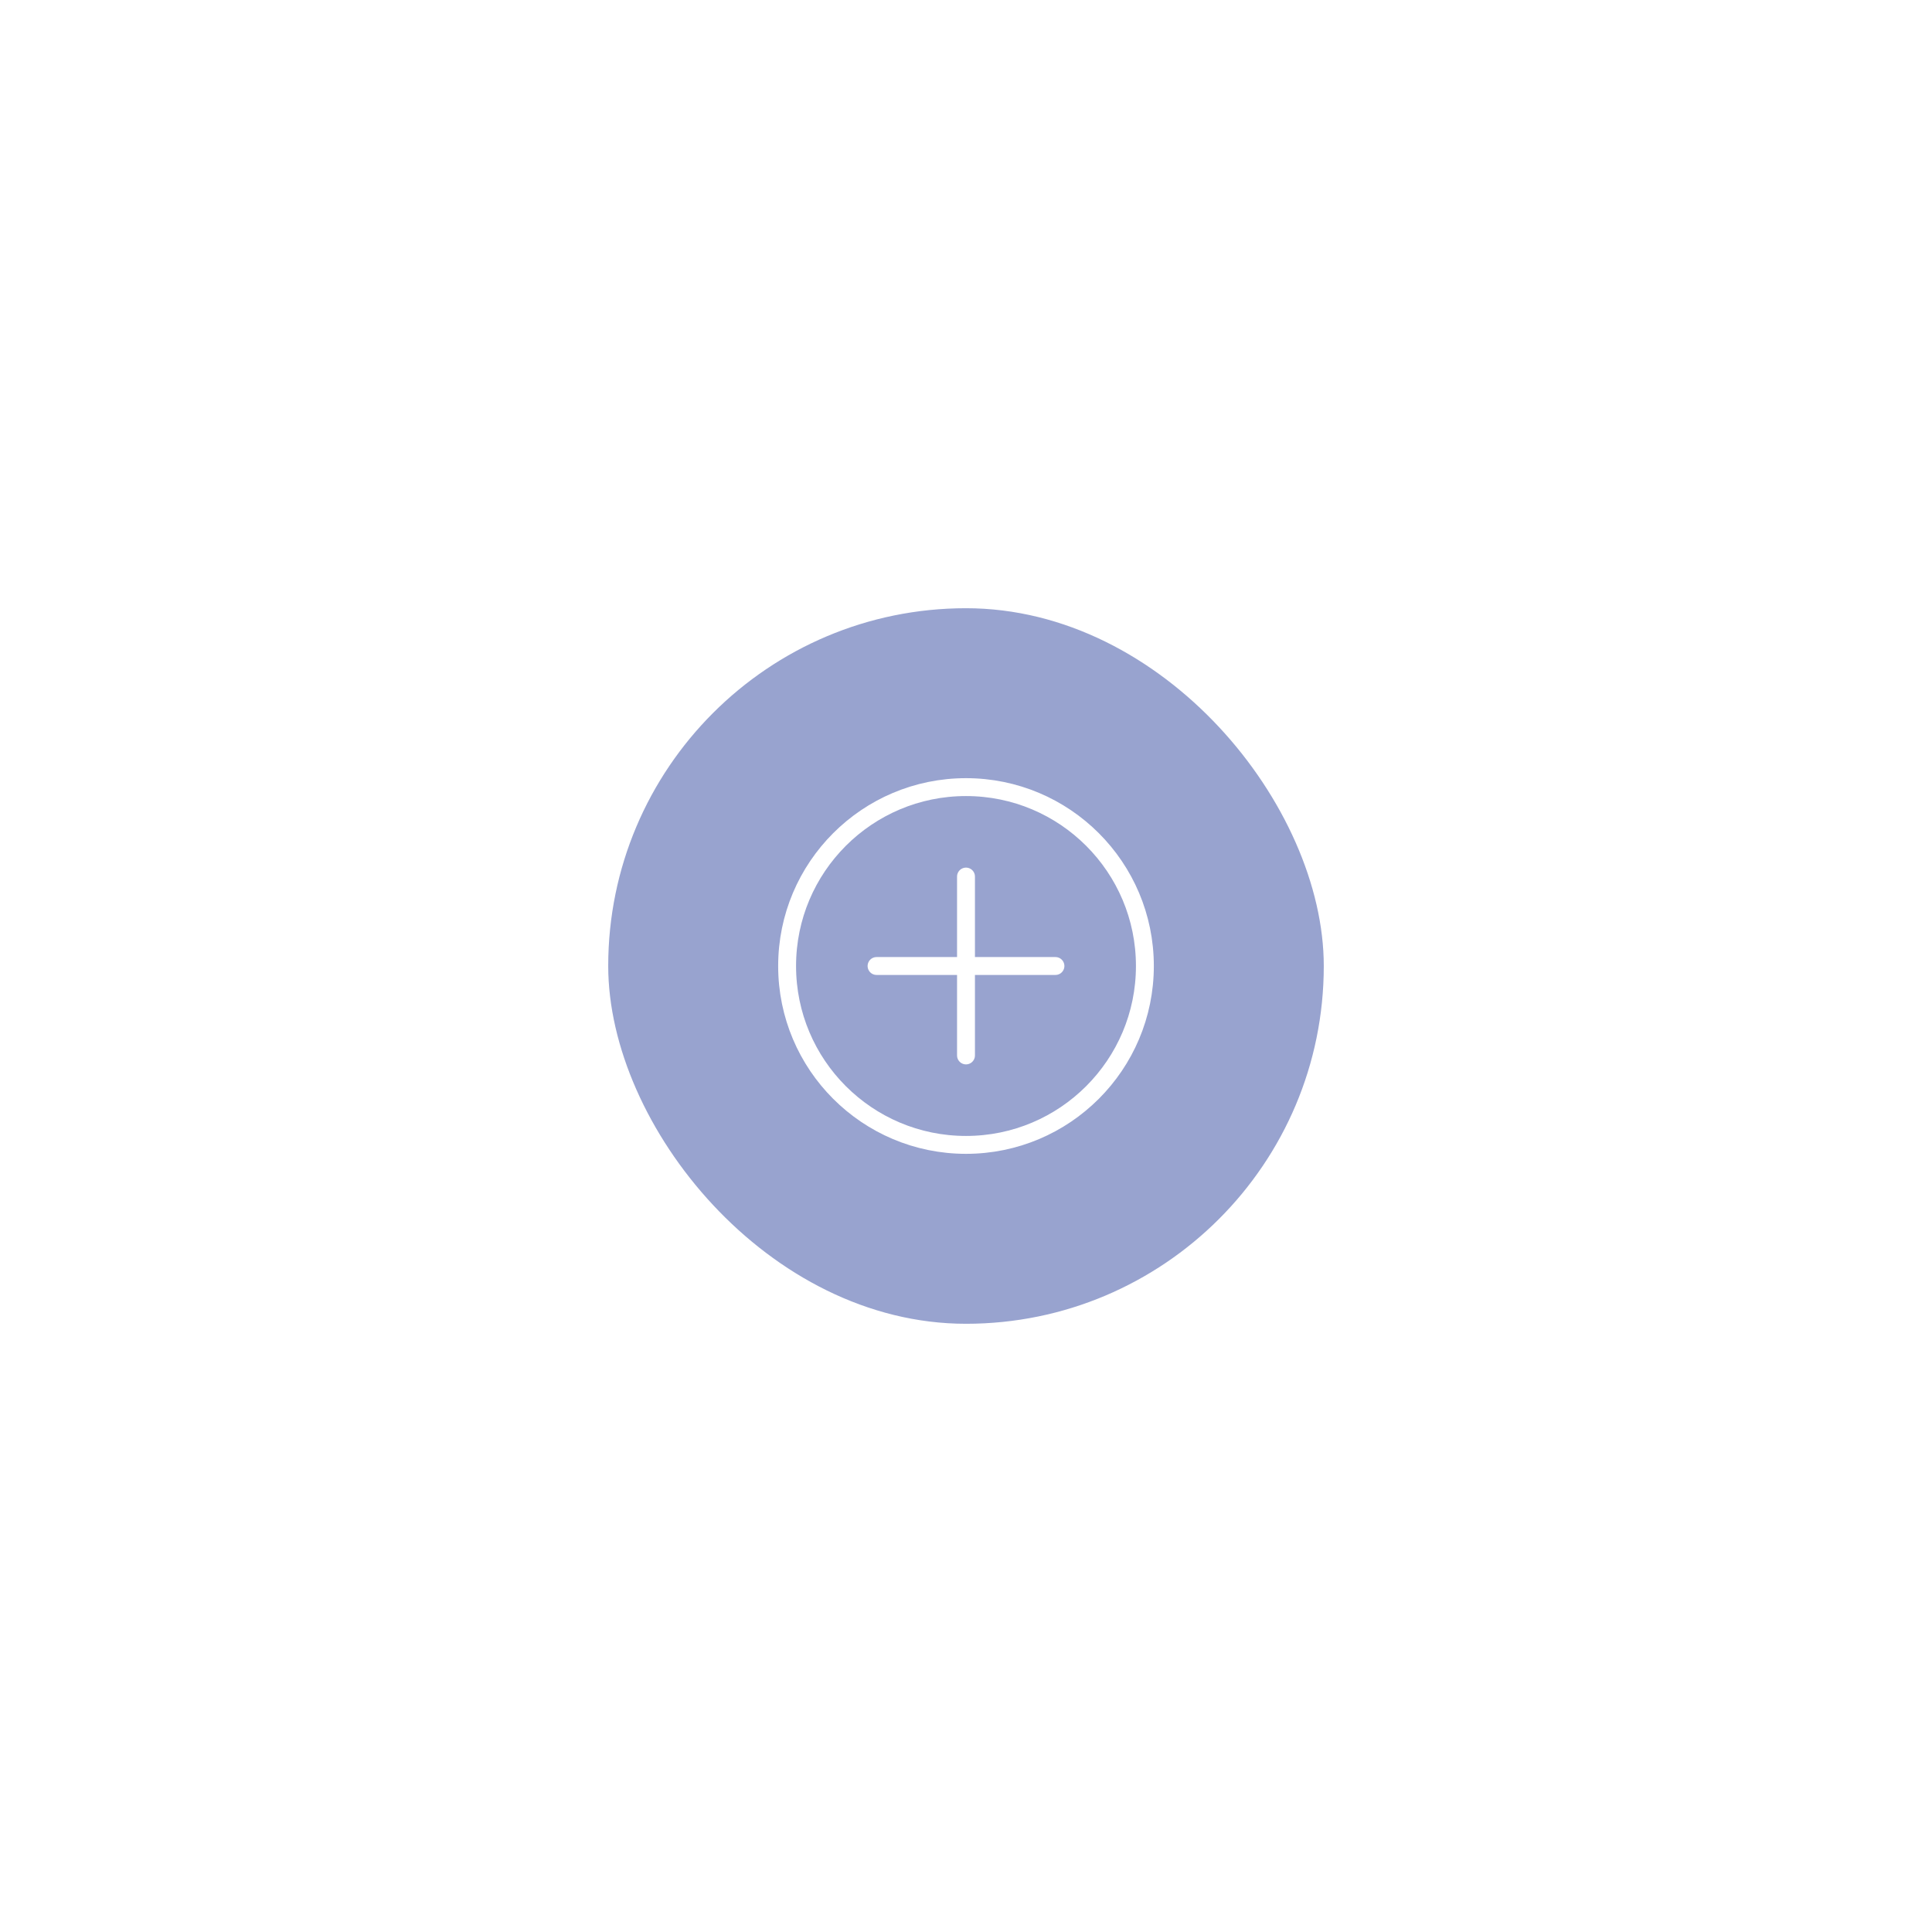 <svg width="108" height="108" viewBox="0 0 108 108" fill="none" xmlns="http://www.w3.org/2000/svg">
<g filter="url(#filter0_d_54206_25870)">
<rect x="34" y="14" width="40" height="40" rx="20" fill="#98A3CF"/>
<path d="M59 34H49" stroke="white" stroke-linecap="round"/>
<path d="M54 39V29" stroke="white" stroke-linecap="round"/>
<path fill-rule="evenodd" clip-rule="evenodd" d="M54 44C59.523 44 64 39.523 64 34C64 28.477 59.523 24 54 24C48.477 24 44 28.477 44 34C44 39.523 48.477 44 54 44Z" stroke="white"/>
</g>
<defs>
<filter id="filter0_d_54206_25870" x="0" y="0" width="108" height="108" filterUnits="userSpaceOnUse" color-interpolation-filters="sRGB">
<feFlood flood-opacity="0" result="BackgroundImageFix"/>
<feColorMatrix in="SourceAlpha" type="matrix" values="0 0 0 0 0 0 0 0 0 0 0 0 0 0 0 0 0 0 127 0" result="hardAlpha"/>
<feOffset dy="20"/>
<feGaussianBlur stdDeviation="17"/>
<feComposite in2="hardAlpha" operator="out"/>
<feColorMatrix type="matrix" values="0 0 0 0 0.596 0 0 0 0 0.639 0 0 0 0 0.812 0 0 0 0.3 0"/>
<feBlend mode="normal" in2="BackgroundImageFix" result="effect1_dropShadow_54206_25870"/>
<feBlend mode="normal" in="SourceGraphic" in2="effect1_dropShadow_54206_25870" result="shape"/>
</filter>
</defs>
</svg>
